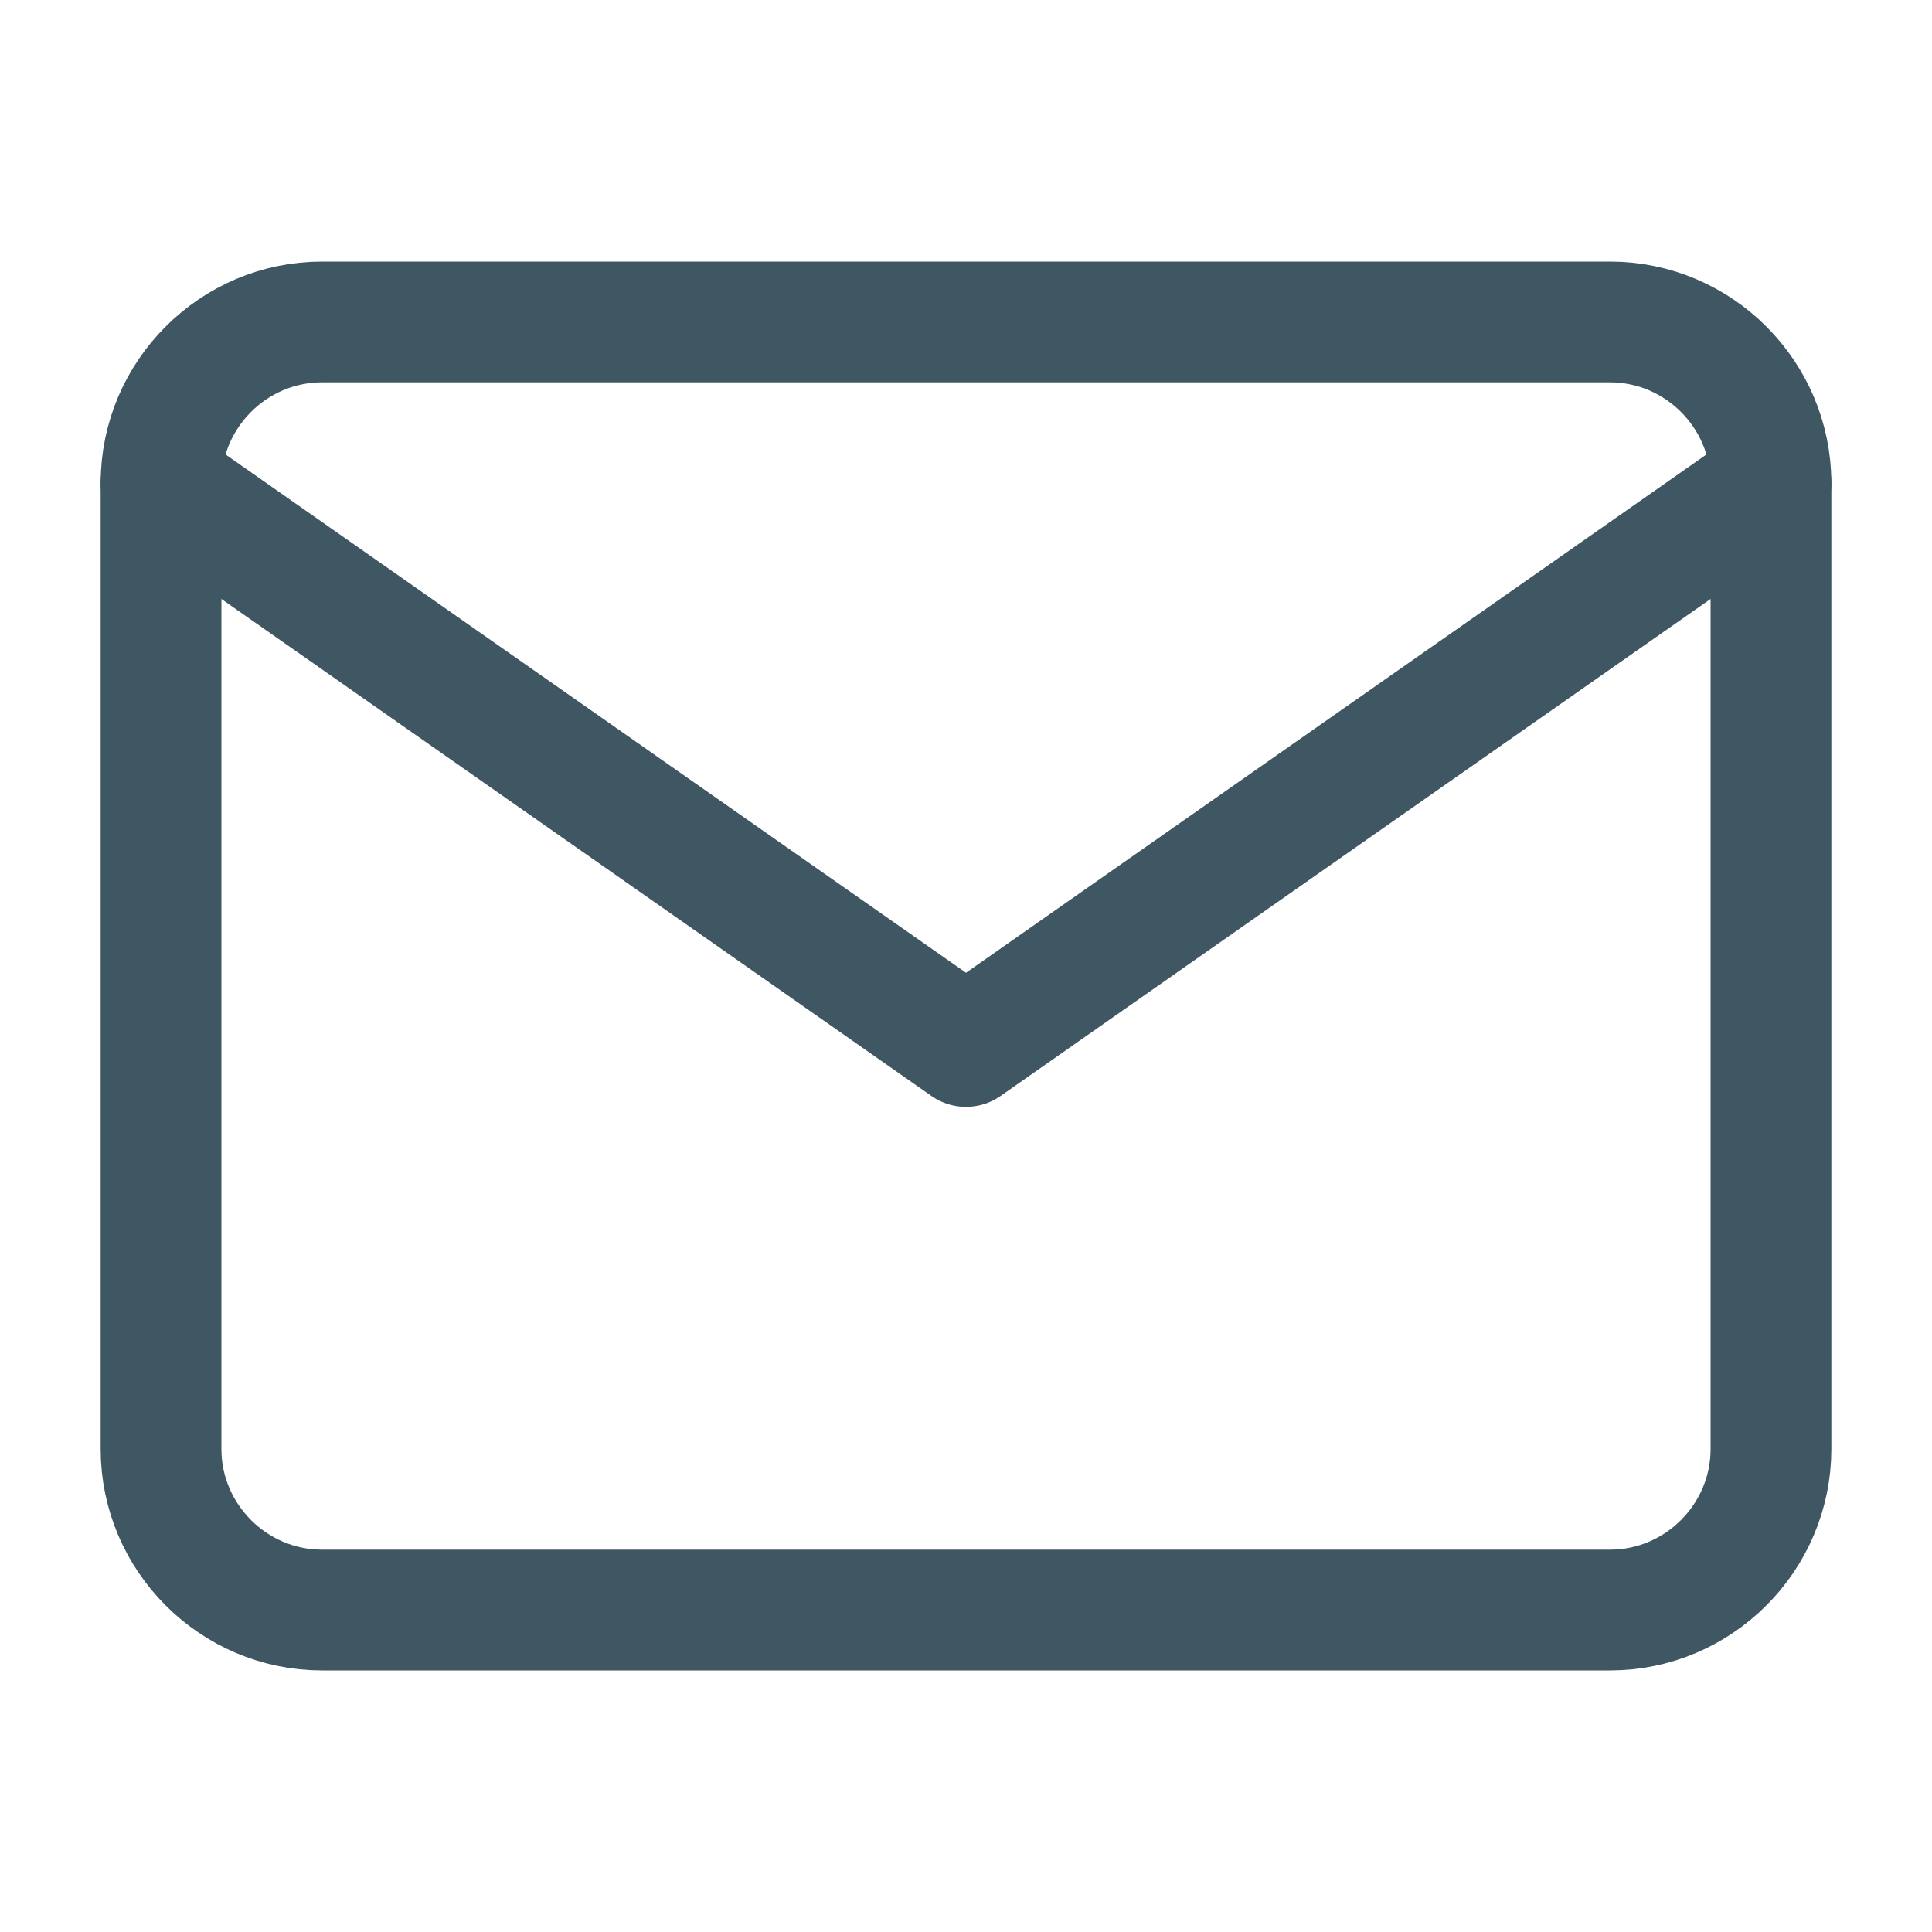 <svg width="20" height="20" viewBox="0 0 20 20" fill="none" xmlns="http://www.w3.org/2000/svg">
<path d="M3.333 3.333H16.667C17.583 3.333 18.333 4.083 18.333 5V15C18.333 15.917 17.583 16.667 16.667 16.667H3.333C2.417 16.667 1.667 15.917 1.667 15V5C1.667 4.083 2.417 3.333 3.333 3.333Z" stroke="#3F5663" stroke-width="1.25" stroke-linecap="round" stroke-linejoin="round"/>
<path d="M18.333 5L10 10.833L1.667 5" stroke="#3F5663" stroke-width="1.25" stroke-linecap="round" stroke-linejoin="round"/>
</svg>
